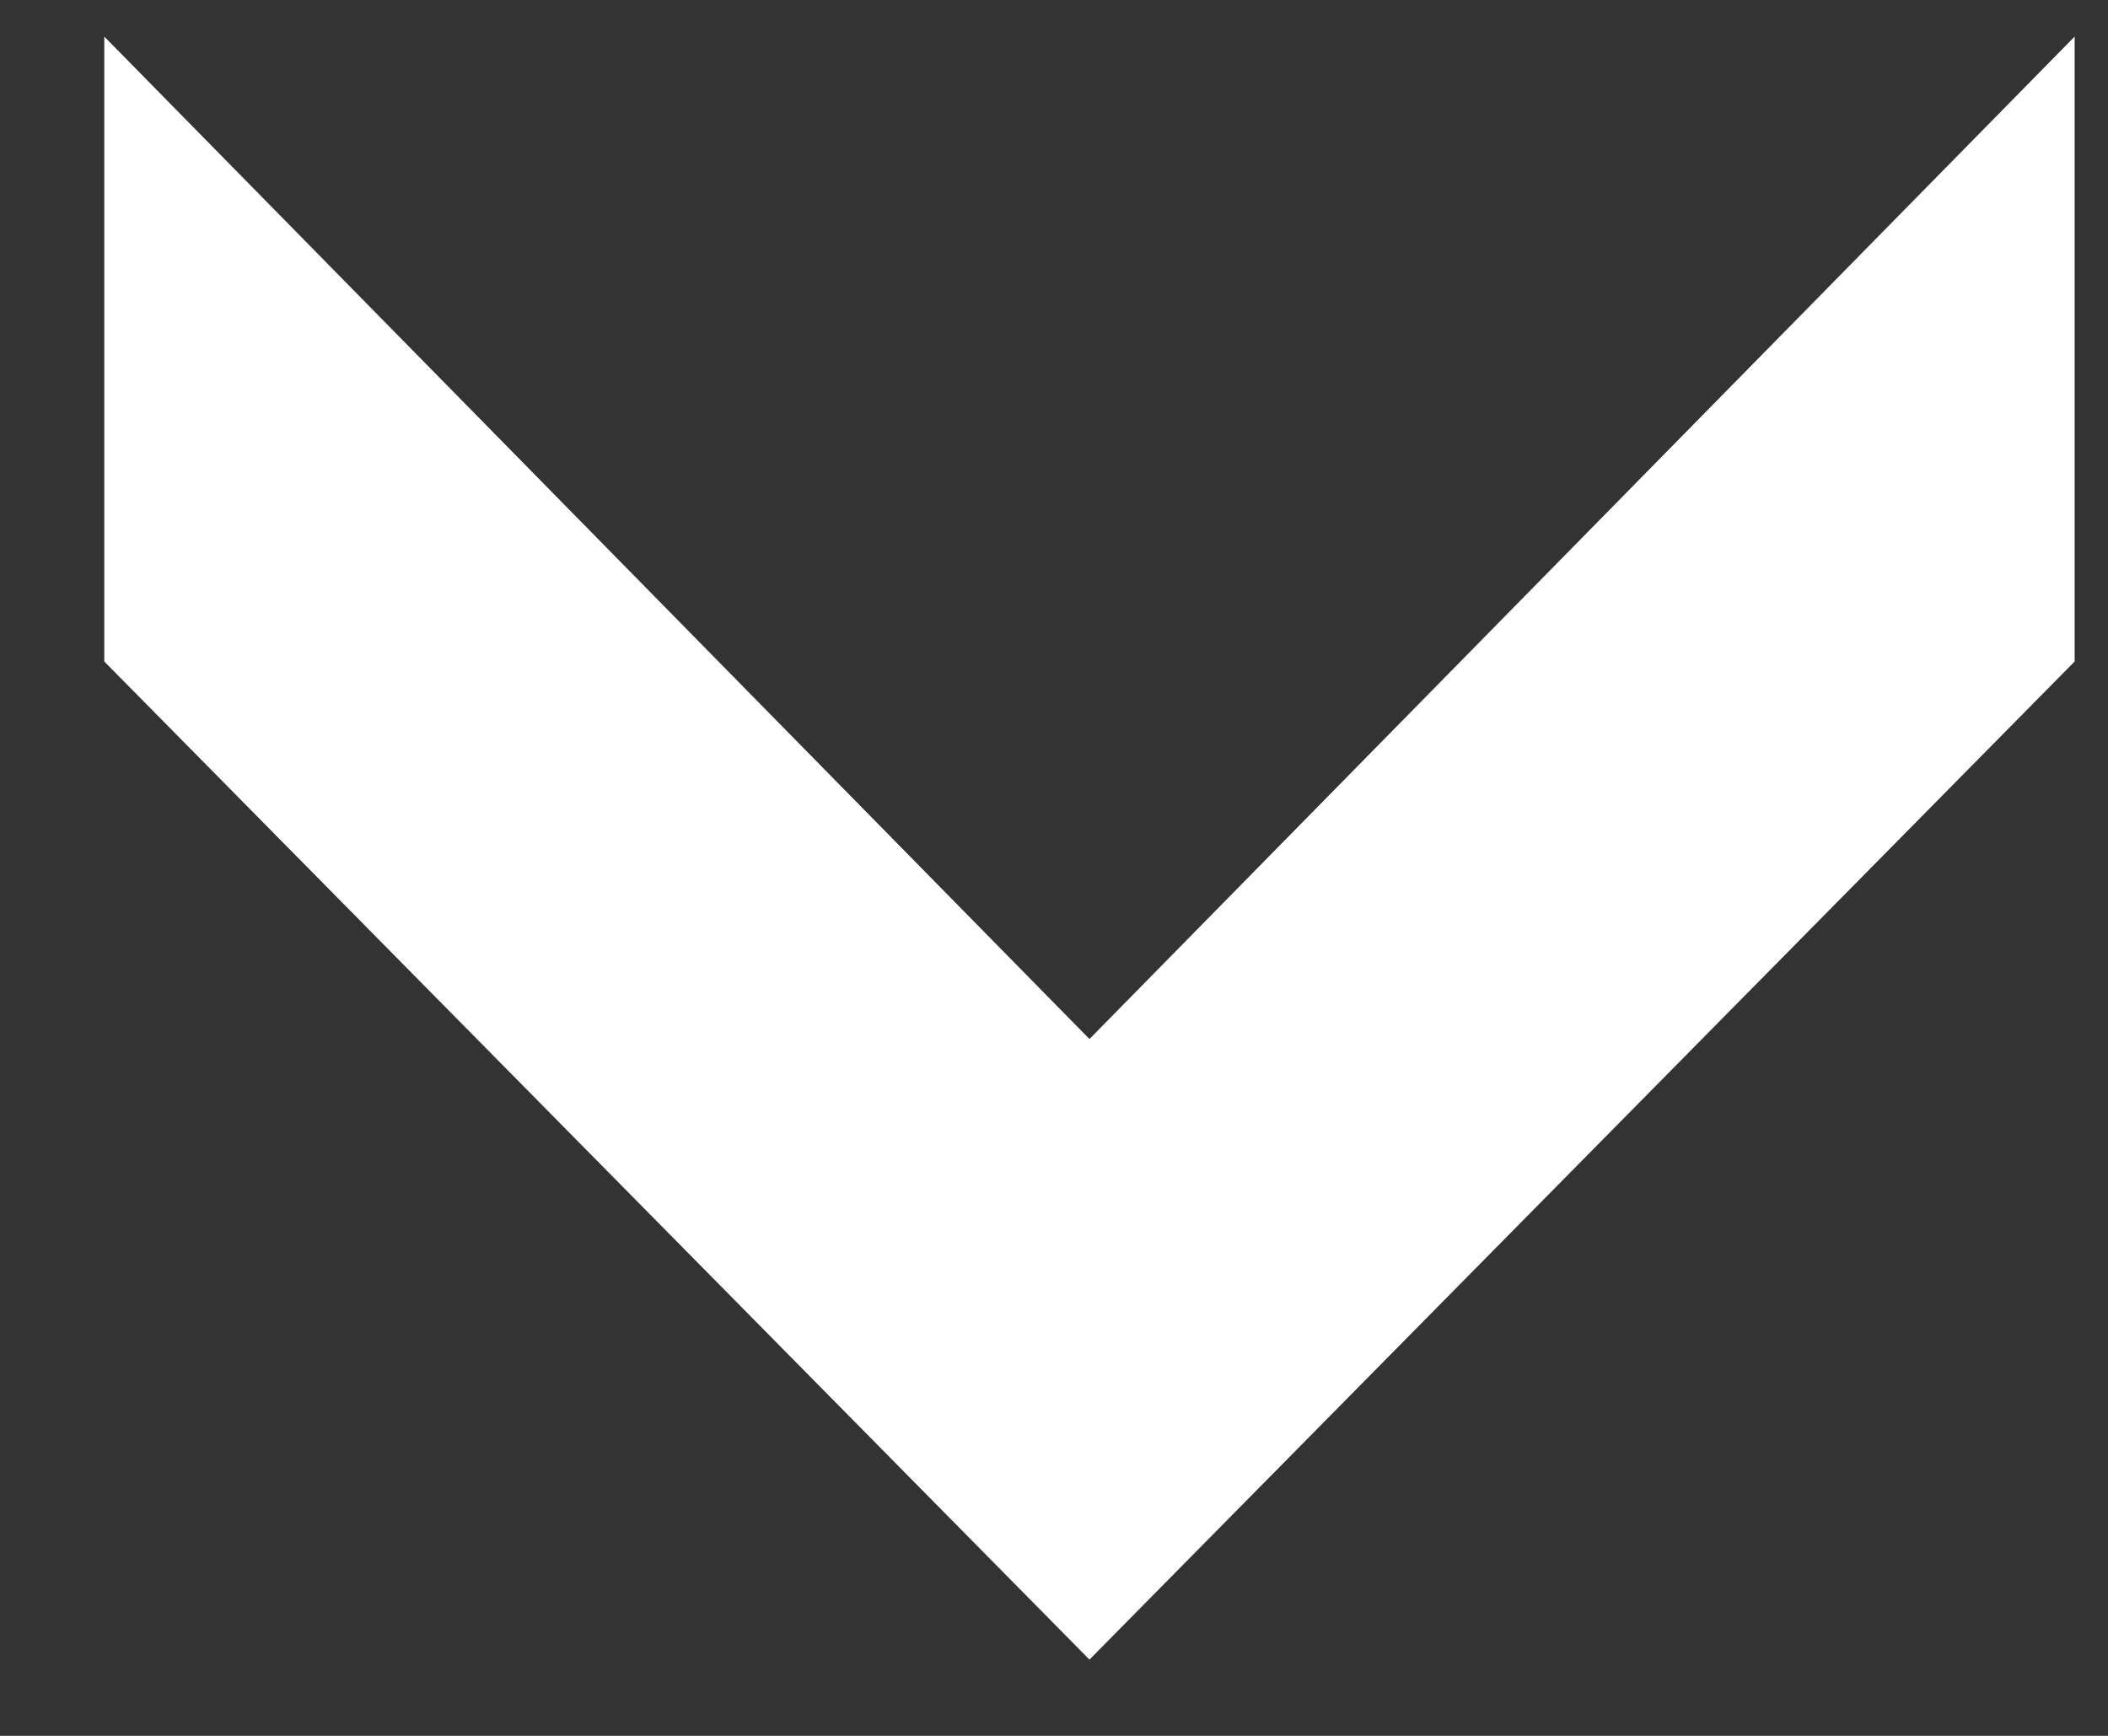 <svg width="17" height="14" viewBox="0 0 17 14" fill="none" xmlns="http://www.w3.org/2000/svg">
<rect x="0" y="0" width="17" height="14" fill="#333333" stroke="none"/>
<path d="M16.731 0.295V5.335L8.786 13.385L0.841 5.335V0.295L8.786 8.38L16.731 0.295Z" fill="white"/>
</svg>
